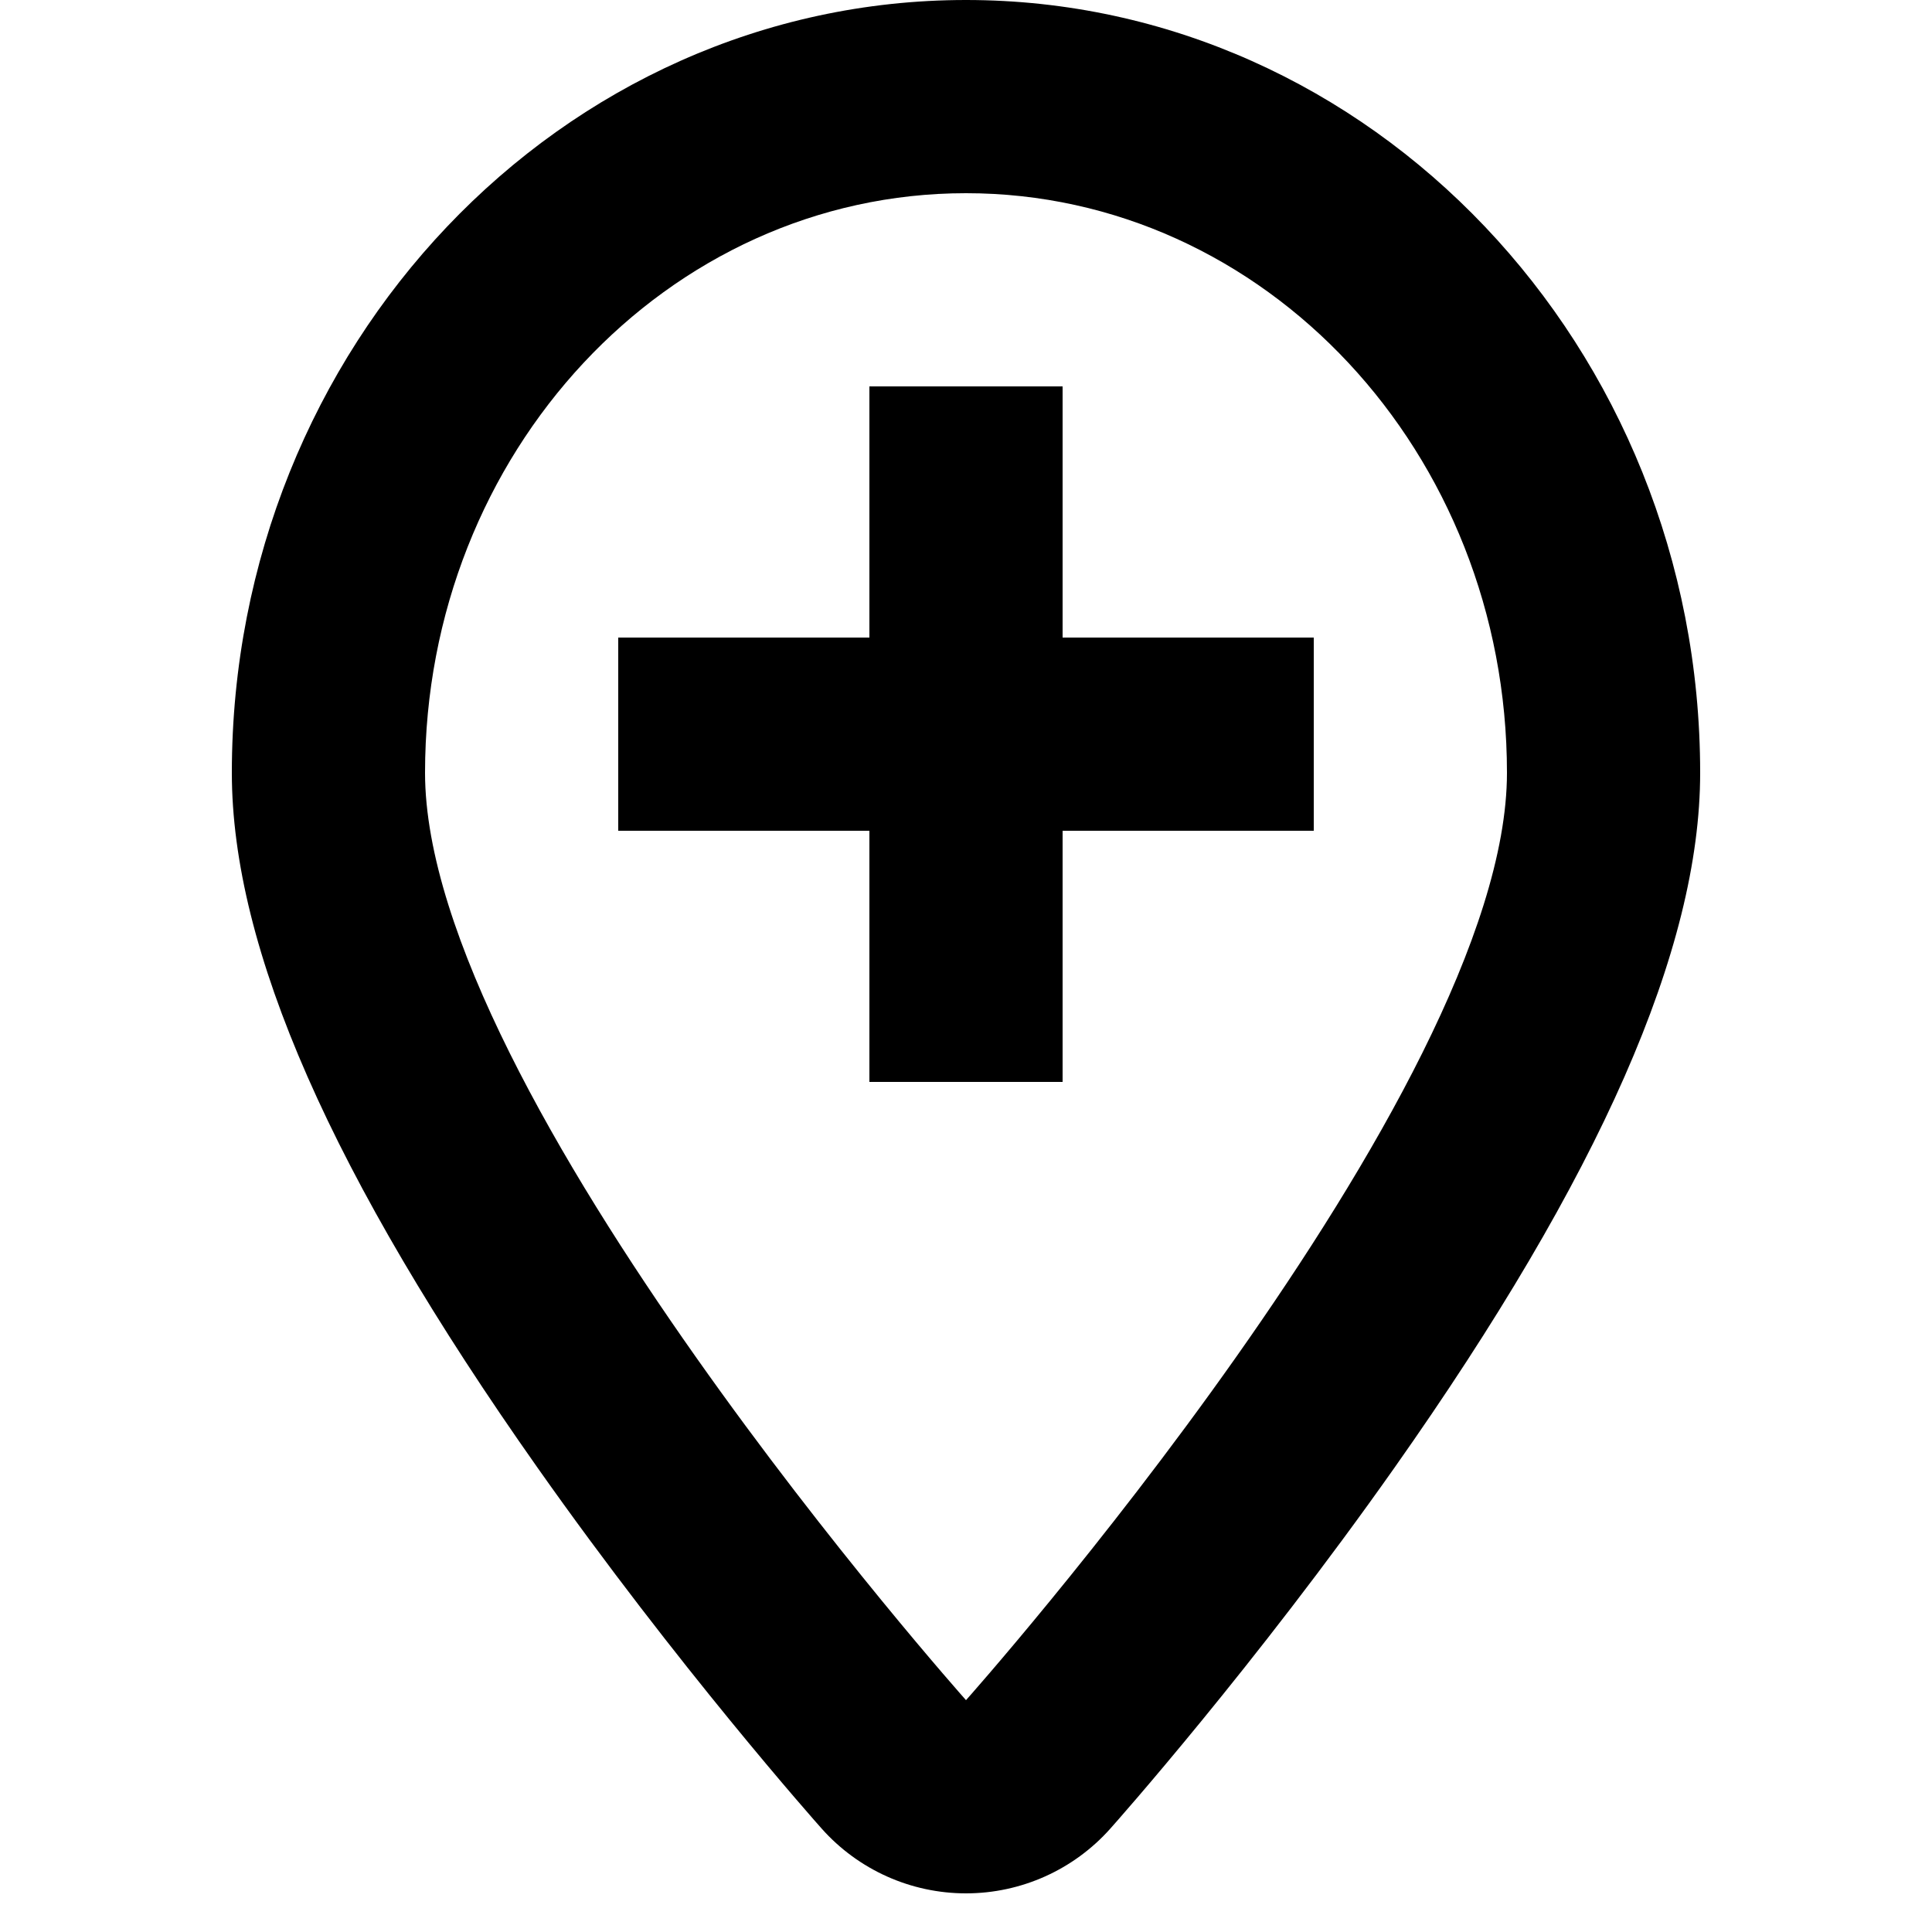 <?xml version="1.0" encoding="utf-8"?>
<!-- Generator: Adobe Illustrator 16.0.0, SVG Export Plug-In . SVG Version: 6.00 Build 0)  -->
<!DOCTYPE svg PUBLIC "-//W3C//DTD SVG 1.1//EN" "http://www.w3.org/Graphics/SVG/1.1/DTD/svg11.dtd">
<svg version="1.1" xmlns="http://www.w3.org/2000/svg" xmlns:xlink="http://www.w3.org/1999/xlink" x="0px" y="0px" width="100px"
	 height="100px" viewBox="0 0 100 100" enable-background="new 0 0 100 100" xml:space="preserve">
<g id="Layer_3" display="none">
</g>
<g id="Your_Icon">
</g>
<g id="Layer_4">
	<path d="M50,10c15.465,0,28,13.431,28,30c0,16.568-28,48-28,48S22,56.568,22,40C22,23.431,34.535,10,50,10 M50,0
		C29.047,0,12,17.944,12,40c0,9.102,5.177,20.869,15.827,35.975c7.244,10.276,14.404,18.338,14.706,18.677
		C44.431,96.782,47.147,98,50,98s5.569-1.218,7.467-3.348c0.302-0.338,7.462-8.401,14.706-18.677C82.823,60.869,88,49.102,88,40
		C88,17.944,70.953,0,50,0L50,0z"/>
	<rect x="32" y="33" width="36" height="10"/>
	<rect x="45" y="20" width="10" height="36"/>
</g>
</svg>
